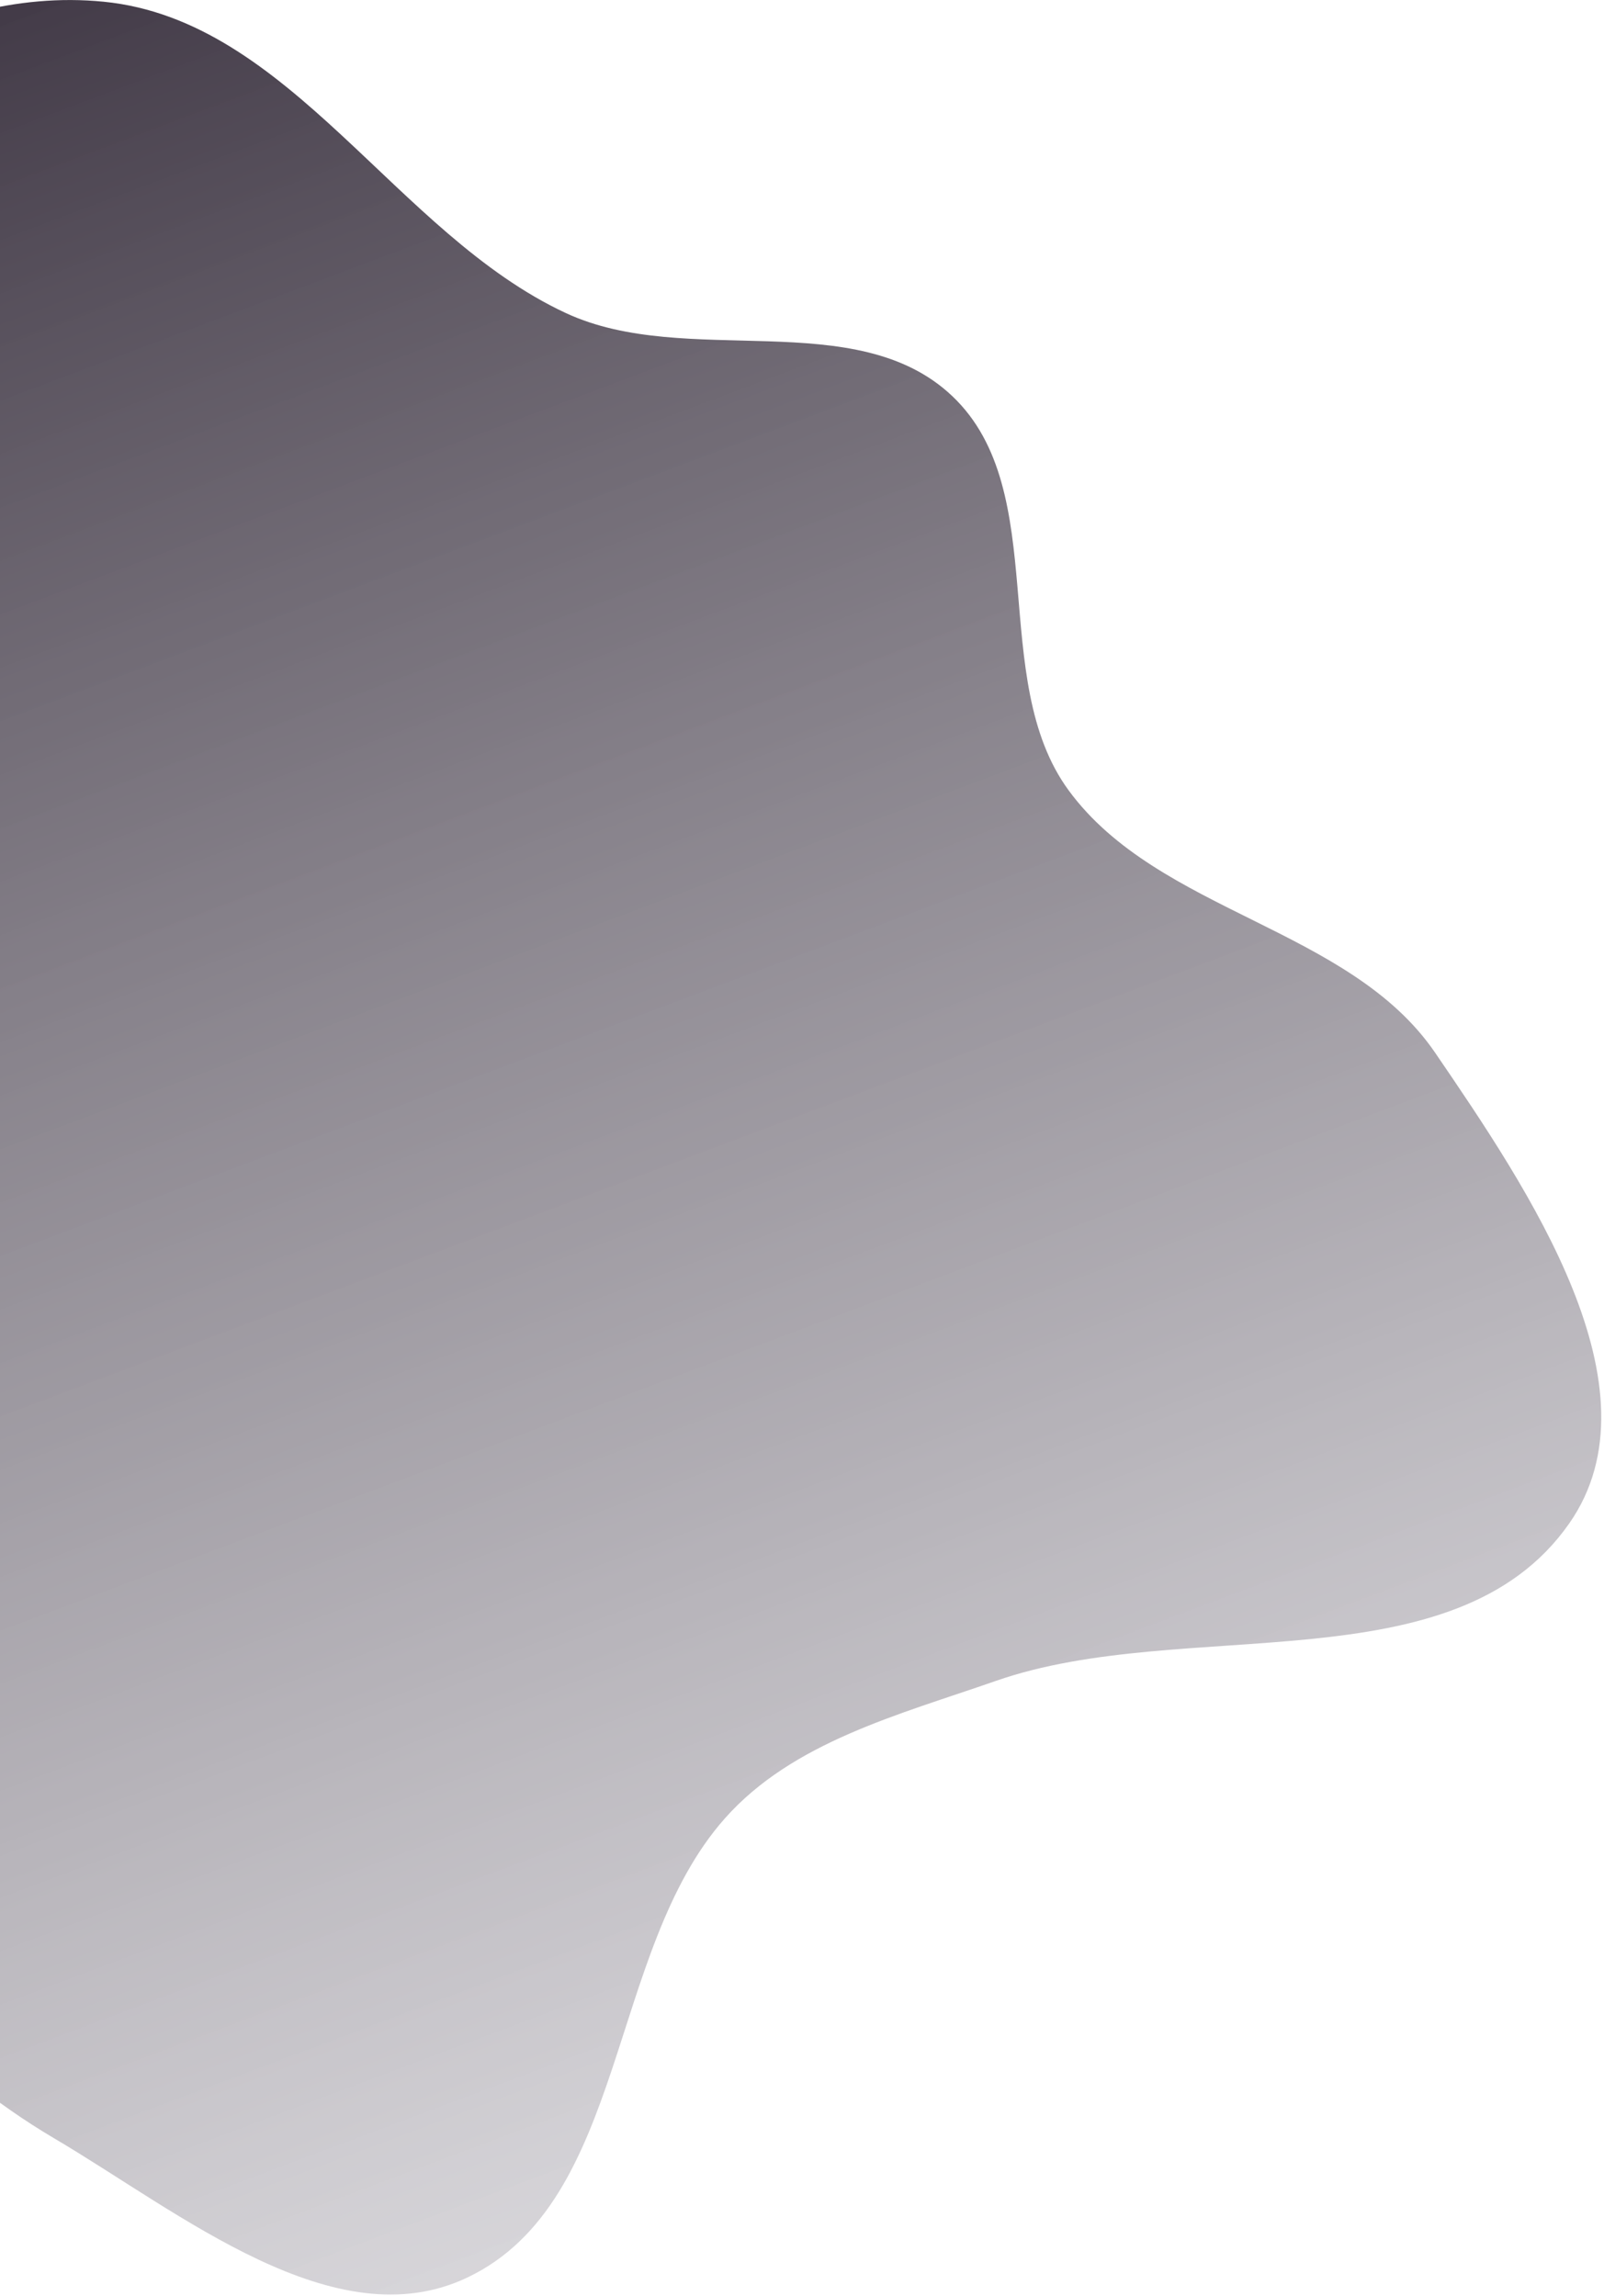 <svg width="429" height="614" viewBox="0 0 429 614" fill="none" xmlns="http://www.w3.org/2000/svg">
<path fill-rule="evenodd" clip-rule="evenodd" d="M-119.168 409.767C-122.03 374.192 -71.408 346.234 -79.66 311.511C-92.694 256.668 -170.831 230.392 -175.154 174.189C-178.726 127.743 -134.483 89.069 -99.098 58.772C-63.358 28.172 -19.068 -4.203 27.751 0.461C77.725 5.439 105.798 62.552 151.34 83.719C183.656 98.739 228.871 81.415 254.716 105.949C281.595 131.465 263.902 181.56 285.86 211.416C309.92 244.13 360.955 247.998 383.851 281.536C408.723 317.967 444.968 371.285 419.676 407.425C388.942 451.343 316.9 431.844 266.293 449.517C240.442 458.545 211.999 465.795 193.845 486.294C162.399 521.798 167.825 588.636 125.01 609.039C89.511 625.955 48.304 591.767 14.434 571.787C-17.154 553.154 -41.393 525.411 -64.725 497.116C-86.793 470.354 -116.385 444.343 -119.168 409.767Z" fill="url(#paint0_linear_30_63)"/>
<defs>
<linearGradient id="paint0_linear_30_63" x1="222.792" y1="572.413" x2="6.385" y2="-2.505" gradientUnits="userSpaceOnUse">
<stop stop-color="#CECCD1" stop-opacity="0.82"/>
<stop offset="1" stop-color="#423A47"/>
</linearGradient>
</defs>
</svg>
